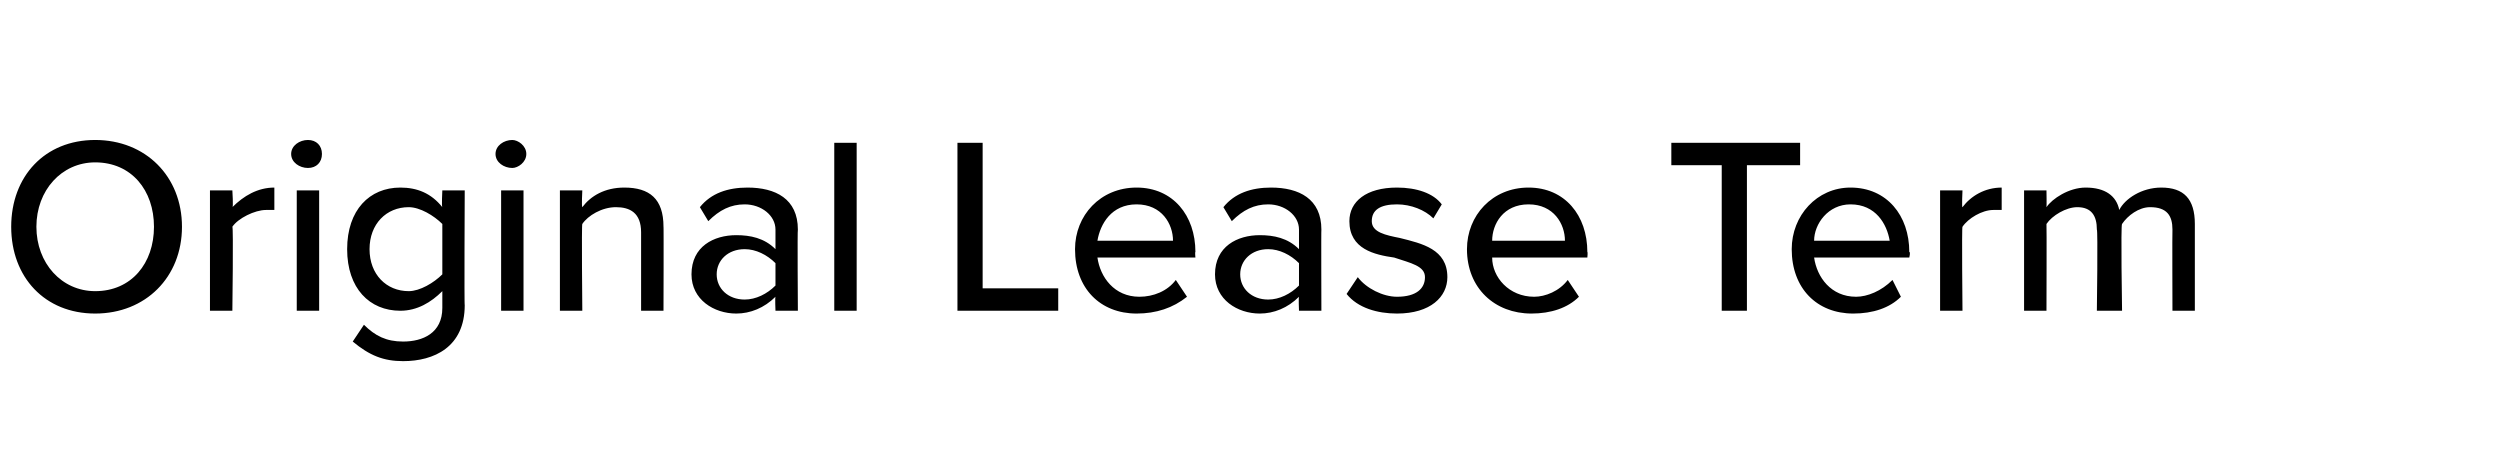 <?xml version="1.0" standalone="no"?>
<!DOCTYPE svg PUBLIC "-//W3C//DTD SVG 1.1//EN" "http://www.w3.org/Graphics/SVG/1.1/DTD/svg11.dtd">
<svg xmlns="http://www.w3.org/2000/svg" version="1.1" width="89.3px" height="16.9px" viewBox="0 -4 89.3 16.9" style="top:-4px">
  <desc>Original Lease Term</desc>
  <defs/>
  <g id="Polygon274216">
    <path d="M 3.4 1 C 5.2 1 6.5 2.3 6.5 4.1 C 6.5 5.9 5.2 7.2 3.4 7.2 C 1.6 7.2 0.4 5.9 0.4 4.1 C 0.4 2.3 1.6 1 3.4 1 Z M 3.4 1.8 C 2.2 1.8 1.3 2.8 1.3 4.1 C 1.3 5.4 2.2 6.4 3.4 6.4 C 4.7 6.4 5.5 5.4 5.5 4.1 C 5.5 2.8 4.7 1.8 3.4 1.8 Z M 7.5 2.8 L 8.3 2.8 C 8.3 2.8 8.34 3.43 8.3 3.4 C 8.7 3 9.2 2.7 9.8 2.7 C 9.8 2.7 9.8 3.5 9.8 3.5 C 9.7 3.5 9.6 3.5 9.5 3.5 C 9.1 3.5 8.5 3.8 8.3 4.1 C 8.34 4.09 8.3 7.1 8.3 7.1 L 7.5 7.1 L 7.5 2.8 Z M 10.4 1.5 C 10.4 1.2 10.7 1 11 1 C 11.3 1 11.5 1.2 11.5 1.5 C 11.5 1.8 11.3 2 11 2 C 10.7 2 10.4 1.8 10.4 1.5 Z M 10.6 2.8 L 11.4 2.8 L 11.4 7.1 L 10.6 7.1 L 10.6 2.8 Z M 13 7.6 C 13.4 8 13.8 8.2 14.4 8.2 C 15.1 8.2 15.8 7.9 15.8 7 C 15.8 7 15.8 6.4 15.8 6.4 C 15.4 6.8 14.9 7.1 14.3 7.1 C 13.2 7.1 12.4 6.3 12.4 4.9 C 12.4 3.5 13.2 2.7 14.3 2.7 C 14.9 2.7 15.4 2.9 15.8 3.4 C 15.77 3.39 15.8 2.8 15.8 2.8 L 16.6 2.8 C 16.6 2.8 16.58 6.94 16.6 6.9 C 16.6 8.4 15.5 8.9 14.4 8.9 C 13.7 8.9 13.2 8.7 12.6 8.2 C 12.6 8.2 13 7.6 13 7.6 Z M 15.8 4 C 15.5 3.7 15 3.4 14.6 3.4 C 13.8 3.4 13.2 4 13.2 4.9 C 13.2 5.8 13.8 6.4 14.6 6.4 C 15 6.4 15.5 6.1 15.8 5.8 C 15.8 5.8 15.8 4 15.8 4 Z M 17.7 1.5 C 17.7 1.2 18 1 18.3 1 C 18.5 1 18.8 1.2 18.8 1.5 C 18.8 1.8 18.5 2 18.3 2 C 18 2 17.7 1.8 17.7 1.5 Z M 17.9 2.8 L 18.7 2.8 L 18.7 7.1 L 17.9 7.1 L 17.9 2.8 Z M 22.9 4.3 C 22.9 3.6 22.5 3.4 22 3.4 C 21.5 3.4 21 3.7 20.8 4 C 20.77 4 20.8 7.1 20.8 7.1 L 20 7.1 L 20 2.8 L 20.8 2.8 C 20.8 2.8 20.77 3.37 20.8 3.4 C 21.1 3 21.6 2.7 22.3 2.7 C 23.2 2.7 23.7 3.1 23.7 4.1 C 23.71 4.06 23.7 7.1 23.7 7.1 L 22.9 7.1 C 22.9 7.1 22.9 4.33 22.9 4.3 Z M 27.7 6.6 C 27.3 7 26.8 7.2 26.3 7.2 C 25.5 7.2 24.7 6.7 24.7 5.8 C 24.7 4.8 25.5 4.4 26.3 4.4 C 26.8 4.4 27.3 4.5 27.7 4.9 C 27.7 4.9 27.7 4.2 27.7 4.2 C 27.7 3.7 27.2 3.3 26.6 3.3 C 26.1 3.3 25.7 3.5 25.3 3.9 C 25.3 3.9 25 3.4 25 3.4 C 25.4 2.9 26 2.7 26.7 2.7 C 27.7 2.7 28.5 3.1 28.5 4.2 C 28.48 4.18 28.5 7.1 28.5 7.1 L 27.7 7.1 C 27.7 7.1 27.68 6.63 27.7 6.6 Z M 27.7 5.4 C 27.4 5.1 27 4.9 26.6 4.9 C 26 4.9 25.6 5.3 25.6 5.8 C 25.6 6.3 26 6.7 26.6 6.7 C 27 6.7 27.4 6.5 27.7 6.2 C 27.7 6.2 27.7 5.4 27.7 5.4 Z M 29.8 1.1 L 30.6 1.1 L 30.6 7.1 L 29.8 7.1 L 29.8 1.1 Z M 34.2 1.1 L 35.1 1.1 L 35.1 6.3 L 37.8 6.3 L 37.8 7.1 L 34.2 7.1 L 34.2 1.1 Z M 40.6 2.7 C 41.9 2.7 42.7 3.7 42.7 5 C 42.68 5 42.7 5.2 42.7 5.2 C 42.7 5.2 39.24 5.2 39.2 5.2 C 39.3 5.9 39.8 6.6 40.7 6.6 C 41.2 6.6 41.7 6.4 42 6 C 42 6 42.4 6.6 42.4 6.6 C 41.9 7 41.3 7.2 40.6 7.2 C 39.3 7.2 38.4 6.3 38.4 4.9 C 38.4 3.7 39.3 2.7 40.6 2.7 Z M 39.2 4.6 C 39.2 4.6 41.9 4.6 41.9 4.6 C 41.9 4 41.5 3.3 40.6 3.3 C 39.7 3.3 39.3 4 39.2 4.6 Z M 46.4 6.6 C 46 7 45.5 7.2 45 7.2 C 44.2 7.2 43.4 6.7 43.4 5.8 C 43.4 4.8 44.2 4.4 45 4.4 C 45.5 4.4 46 4.5 46.4 4.9 C 46.4 4.9 46.4 4.2 46.4 4.2 C 46.4 3.7 45.9 3.3 45.3 3.3 C 44.8 3.3 44.4 3.5 44 3.9 C 44 3.9 43.7 3.4 43.7 3.4 C 44.1 2.9 44.7 2.7 45.4 2.7 C 46.4 2.7 47.2 3.1 47.2 4.2 C 47.19 4.18 47.2 7.1 47.2 7.1 L 46.4 7.1 C 46.4 7.1 46.38 6.63 46.4 6.6 Z M 46.4 5.4 C 46.1 5.1 45.7 4.9 45.3 4.9 C 44.7 4.9 44.3 5.3 44.3 5.8 C 44.3 6.3 44.7 6.7 45.3 6.7 C 45.7 6.7 46.1 6.5 46.4 6.2 C 46.4 6.2 46.4 5.4 46.4 5.4 Z M 48.5 5.9 C 48.8 6.3 49.4 6.6 49.9 6.6 C 50.6 6.6 50.9 6.3 50.9 5.9 C 50.9 5.5 50.4 5.4 49.8 5.2 C 49.1 5.1 48.2 4.9 48.2 3.9 C 48.2 3.2 48.8 2.7 49.9 2.7 C 50.6 2.7 51.2 2.9 51.5 3.3 C 51.5 3.3 51.2 3.8 51.2 3.8 C 50.9 3.5 50.4 3.3 49.9 3.3 C 49.3 3.3 49 3.5 49 3.9 C 49 4.3 49.5 4.4 50 4.5 C 50.8 4.7 51.7 4.9 51.7 5.9 C 51.7 6.6 51.1 7.2 49.9 7.2 C 49.2 7.2 48.5 7 48.1 6.5 C 48.1 6.5 48.5 5.9 48.5 5.9 Z M 54.6 2.7 C 55.9 2.7 56.7 3.7 56.7 5 C 56.72 5 56.7 5.2 56.7 5.2 C 56.7 5.2 53.28 5.2 53.3 5.2 C 53.3 5.9 53.9 6.6 54.8 6.6 C 55.2 6.6 55.7 6.4 56 6 C 56 6 56.4 6.6 56.4 6.6 C 56 7 55.4 7.2 54.7 7.2 C 53.4 7.2 52.4 6.3 52.4 4.9 C 52.4 3.7 53.3 2.7 54.6 2.7 Z M 53.3 4.6 C 53.3 4.6 55.9 4.6 55.9 4.6 C 55.9 4 55.5 3.3 54.6 3.3 C 53.7 3.3 53.3 4 53.3 4.6 Z M 61.5 1.9 L 59.7 1.9 L 59.7 1.1 L 64.3 1.1 L 64.3 1.9 L 62.4 1.9 L 62.4 7.1 L 61.5 7.1 L 61.5 1.9 Z M 66.1 2.7 C 67.4 2.7 68.2 3.7 68.2 5 C 68.25 5 68.2 5.2 68.2 5.2 C 68.2 5.2 64.81 5.2 64.8 5.2 C 64.9 5.9 65.4 6.6 66.3 6.6 C 66.7 6.6 67.2 6.4 67.6 6 C 67.6 6 67.9 6.6 67.9 6.6 C 67.5 7 66.9 7.2 66.2 7.2 C 64.9 7.2 64 6.3 64 4.9 C 64 3.7 64.9 2.7 66.1 2.7 Z M 64.8 4.6 C 64.8 4.6 67.5 4.6 67.5 4.6 C 67.4 4 67 3.3 66.1 3.3 C 65.3 3.3 64.8 4 64.8 4.6 Z M 69.3 2.8 L 70.1 2.8 C 70.1 2.8 70.07 3.43 70.1 3.4 C 70.4 3 70.9 2.7 71.5 2.7 C 71.5 2.7 71.5 3.5 71.5 3.5 C 71.4 3.5 71.3 3.5 71.2 3.5 C 70.8 3.5 70.3 3.8 70.1 4.1 C 70.07 4.09 70.1 7.1 70.1 7.1 L 69.3 7.1 L 69.3 2.8 Z M 77.6 4.2 C 77.6 3.7 77.4 3.4 76.8 3.4 C 76.4 3.4 76 3.7 75.8 4 C 75.75 4 75.8 7.1 75.8 7.1 L 74.9 7.1 C 74.9 7.1 74.94 4.21 74.9 4.2 C 74.9 3.7 74.7 3.4 74.2 3.4 C 73.8 3.4 73.3 3.7 73.1 4 C 73.11 4 73.1 7.1 73.1 7.1 L 72.3 7.1 L 72.3 2.8 L 73.1 2.8 C 73.1 2.8 73.11 3.37 73.1 3.4 C 73.3 3.1 73.9 2.7 74.5 2.7 C 75.2 2.7 75.6 3 75.7 3.5 C 75.9 3.1 76.5 2.7 77.2 2.7 C 78 2.7 78.4 3.1 78.4 4 C 78.4 3.97 78.4 7.1 78.4 7.1 L 77.6 7.1 C 77.6 7.1 77.59 4.21 77.6 4.2 Z " stroke="none" fill="#000"/>
  </g>
</svg>